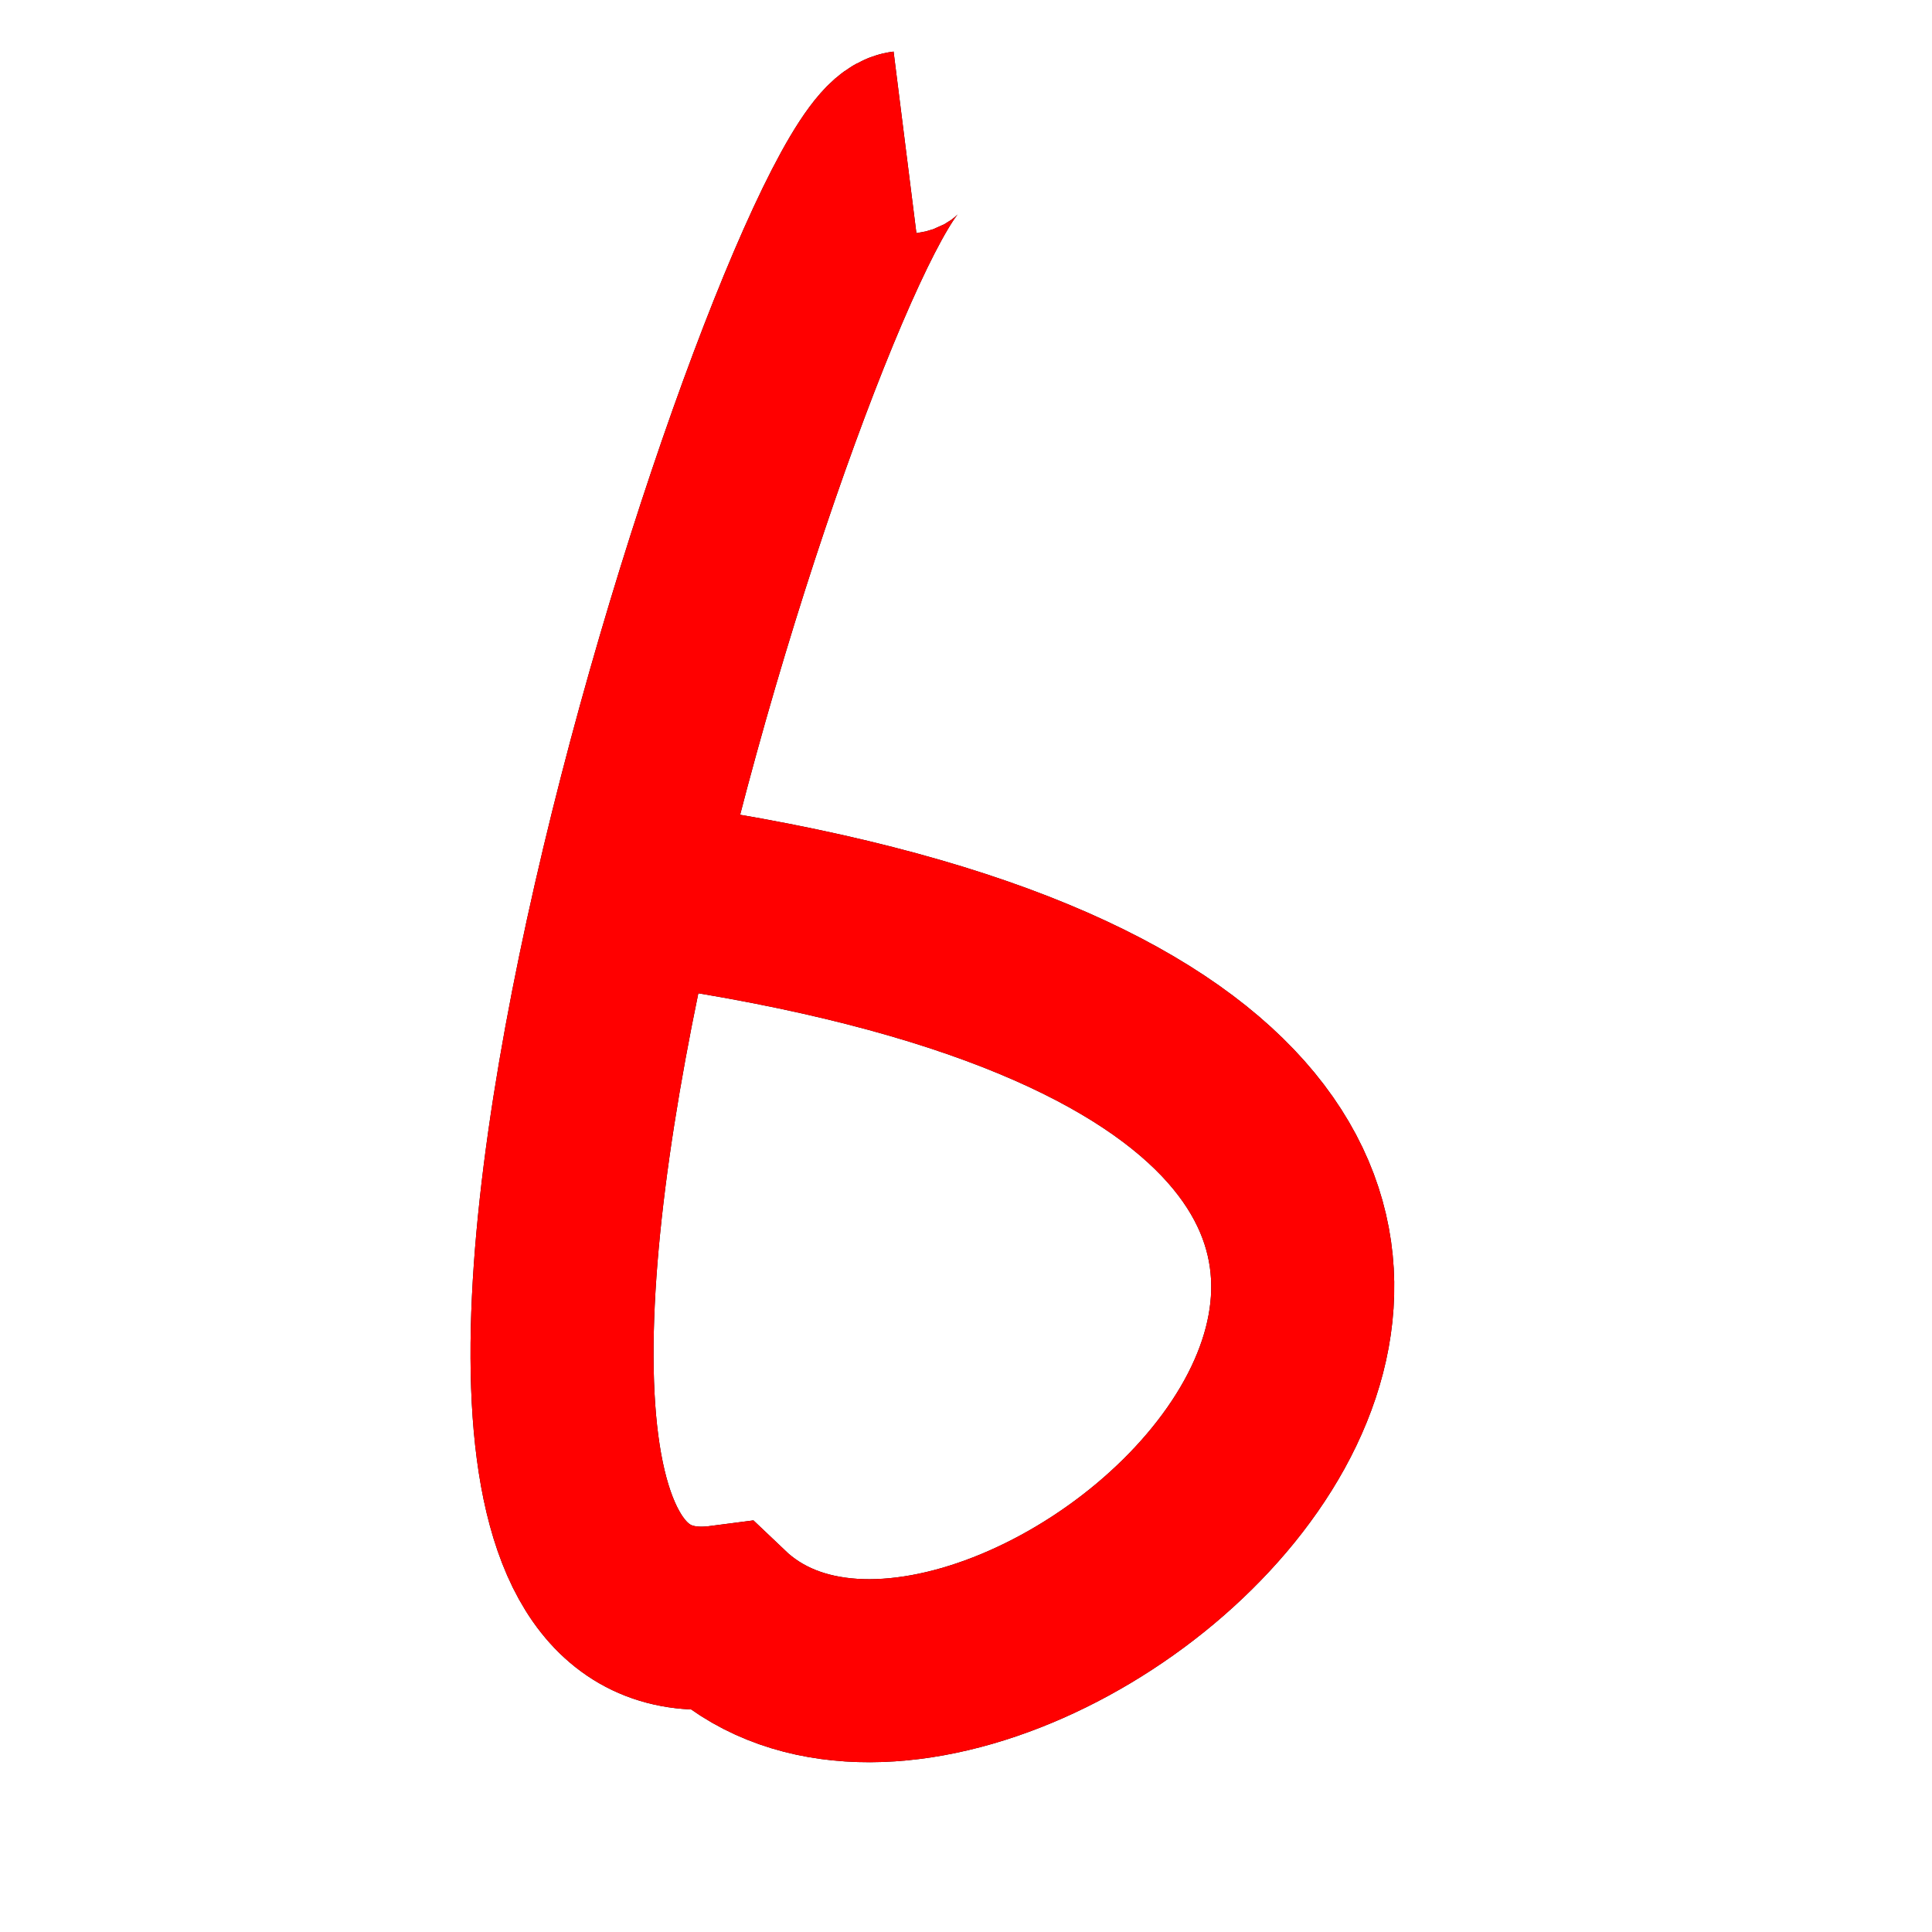 <?xml version="1.0" encoding="utf-8"?>
<?xml-stylesheet href="../../css/1a86ex01.css" type="text/css"?>
<!DOCTYPE svg PUBLIC "-//W3C//DTD SVG 1.1//EN" "http://www.w3.org/Graphics/SVG/1.1/DTD/svg11.dtd">


<svg xmlns="http://www.w3.org/2000/svg"
     width="2.639in" height="2.639in"
     viewBox="0 0 190 190">
  
  <path id="six-0"
        fill="none" stroke="black" stroke-width="18"
        d="M 89.00,14.00
           C 79.77,15.16 30.57,164.27 71.00,159.00
             98.67,185.36 187.62,105.81 65.00,88.00" />

  <path id="six-1"
        fill="none" stroke="red" stroke-width="18"
        d="M 89.00,14.00
           C 79.77,15.16 30.57,164.27 71.00,159.00
             98.67,185.36 187.62,105.81 65.00,88.00" class="show-style-2-six" />
</svg>
